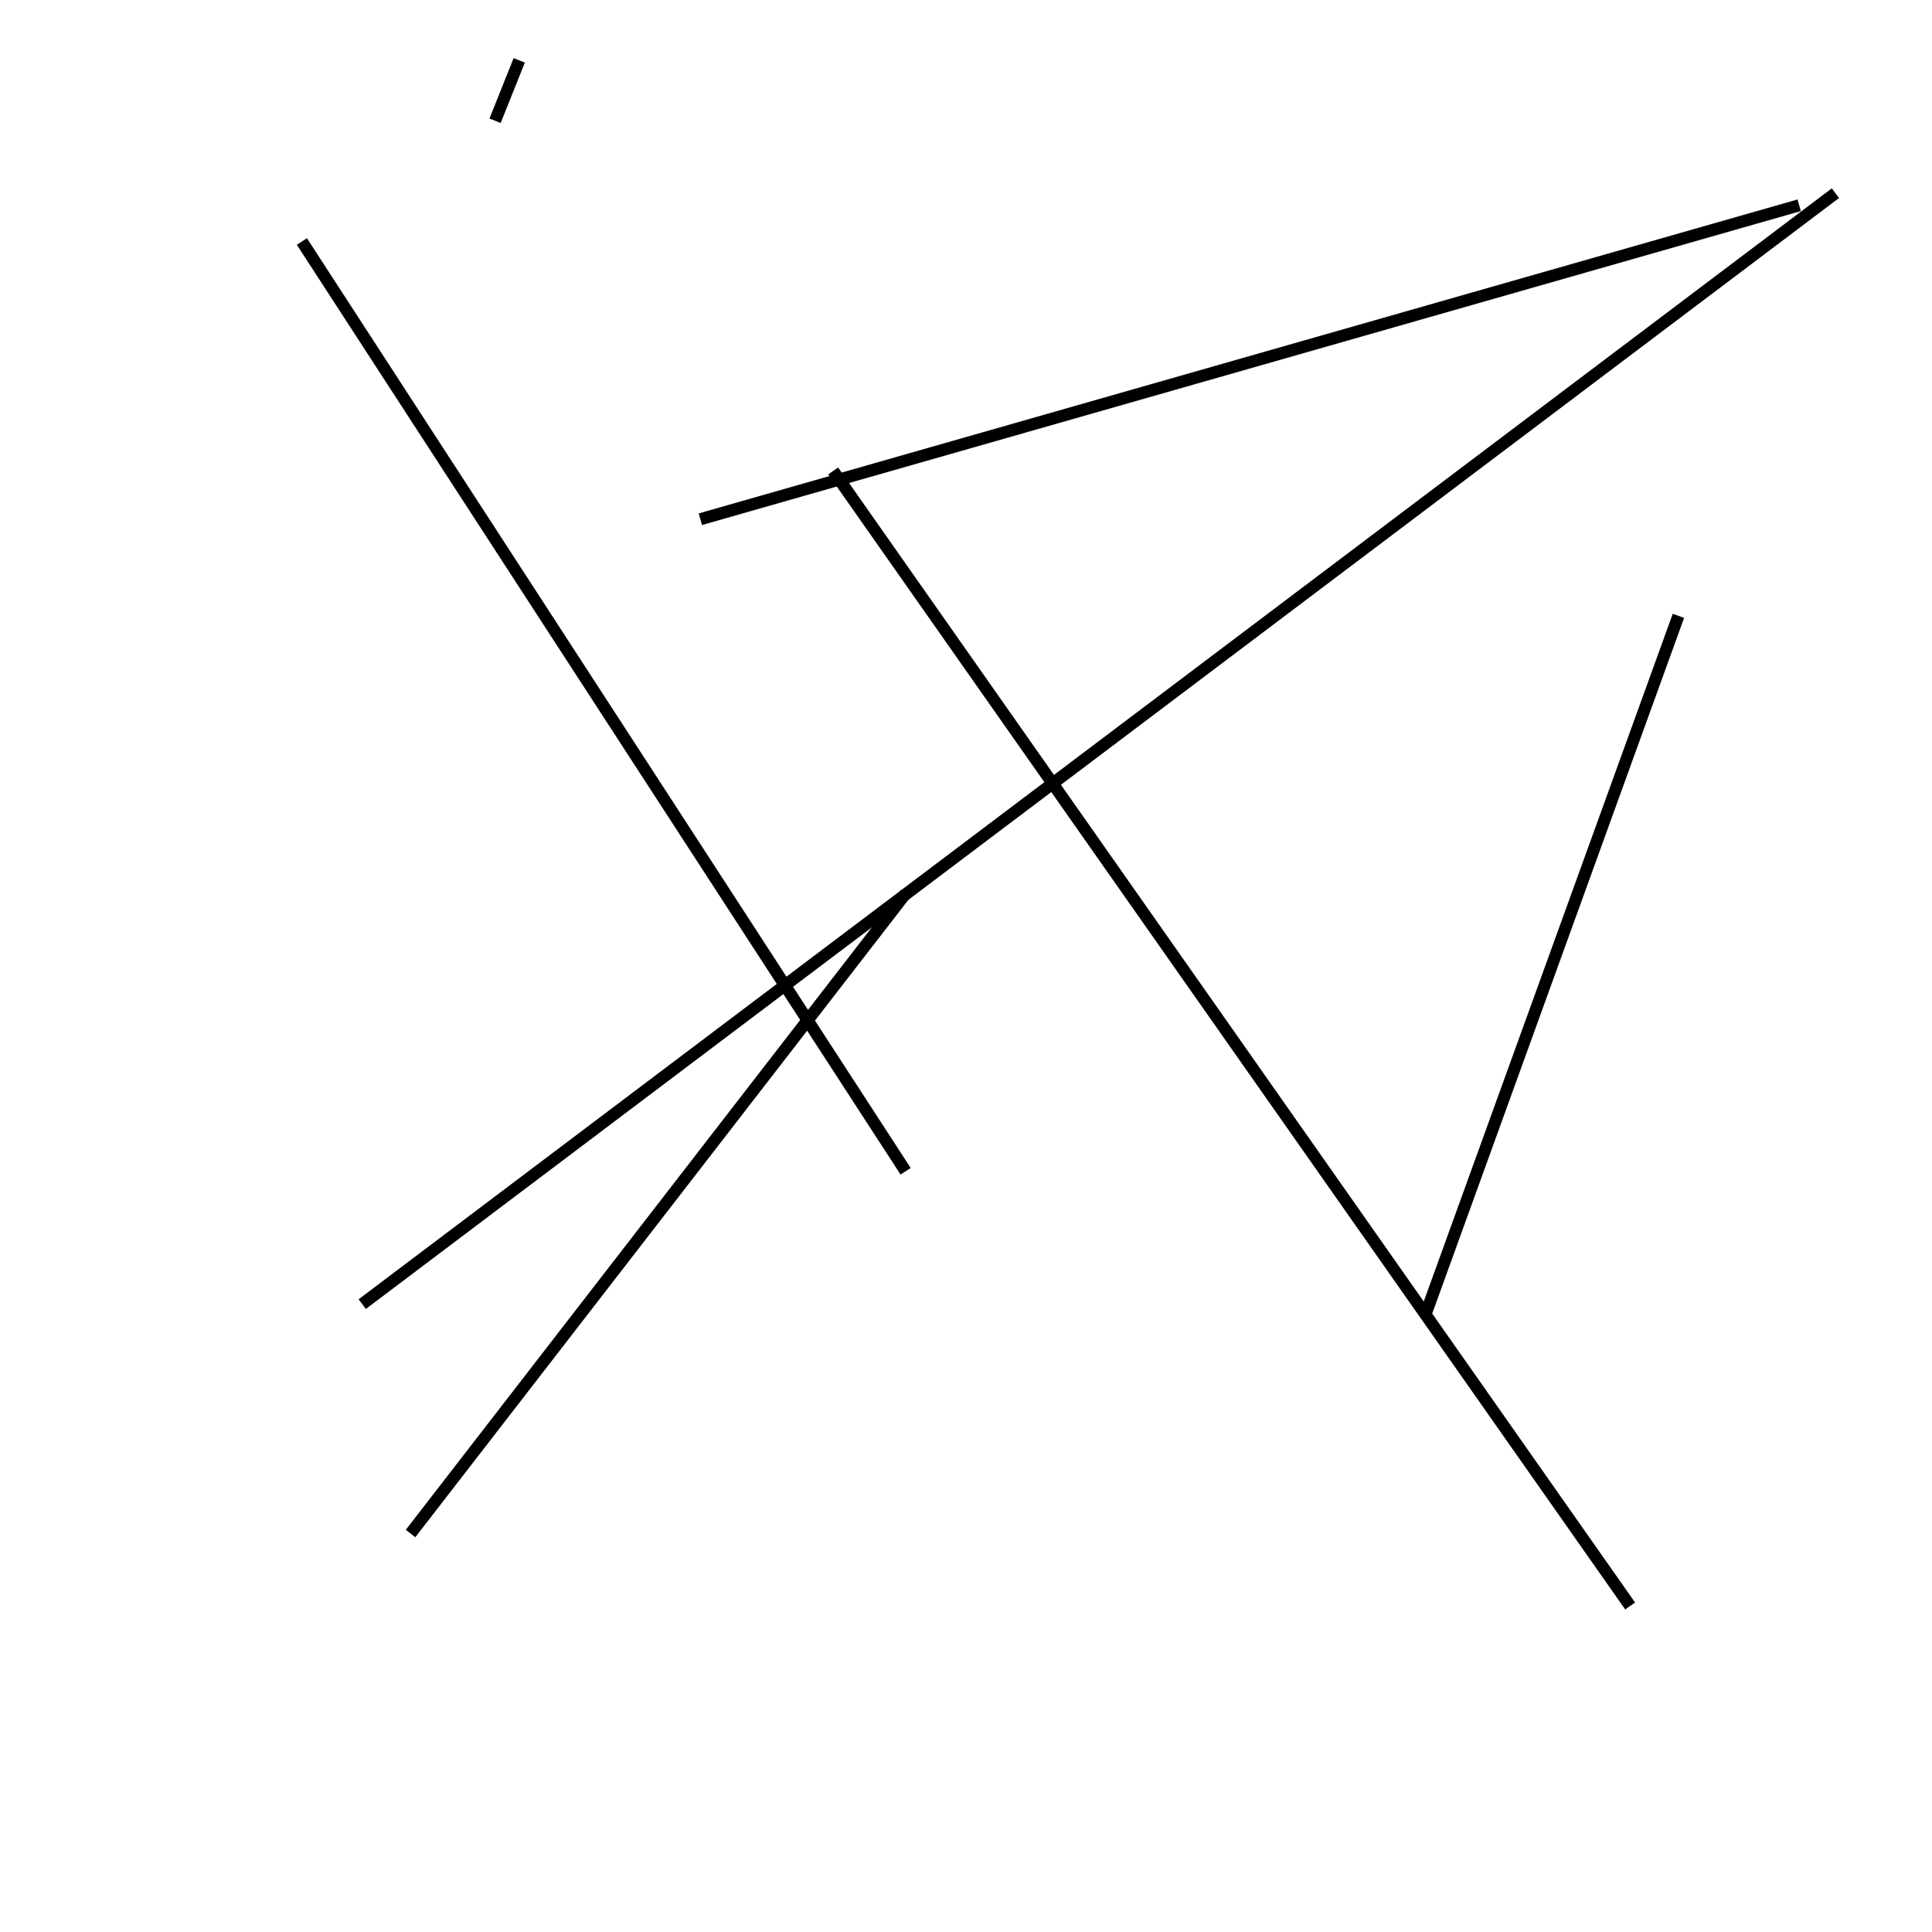 <?xml version="1.0" encoding="utf-8" ?>
<svg baseProfile="full" height="160" version="1.1" width="160" xmlns="http://www.w3.org/2000/svg" xmlns:ev="http://www.w3.org/2001/xml-events" xmlns:xlink="http://www.w3.org/1999/xlink"><defs /><line stroke="black" stroke-width="1" x1="118" x2="139" y1="109" y2="51" /><line stroke="black" stroke-width="1" x1="75" x2="34" y1="74" y2="127" /><line stroke="black" stroke-width="1" x1="152" x2="30" y1="16" y2="108" /><line stroke="black" stroke-width="1" x1="135" x2="69" y1="133" y2="39" /><line stroke="black" stroke-width="1" x1="25" x2="75" y1="20" y2="97" /><line stroke="black" stroke-width="1" x1="149" x2="58" y1="17" y2="43" /><line stroke="black" stroke-width="1" x1="41" x2="43" y1="10" y2="5" /></svg>